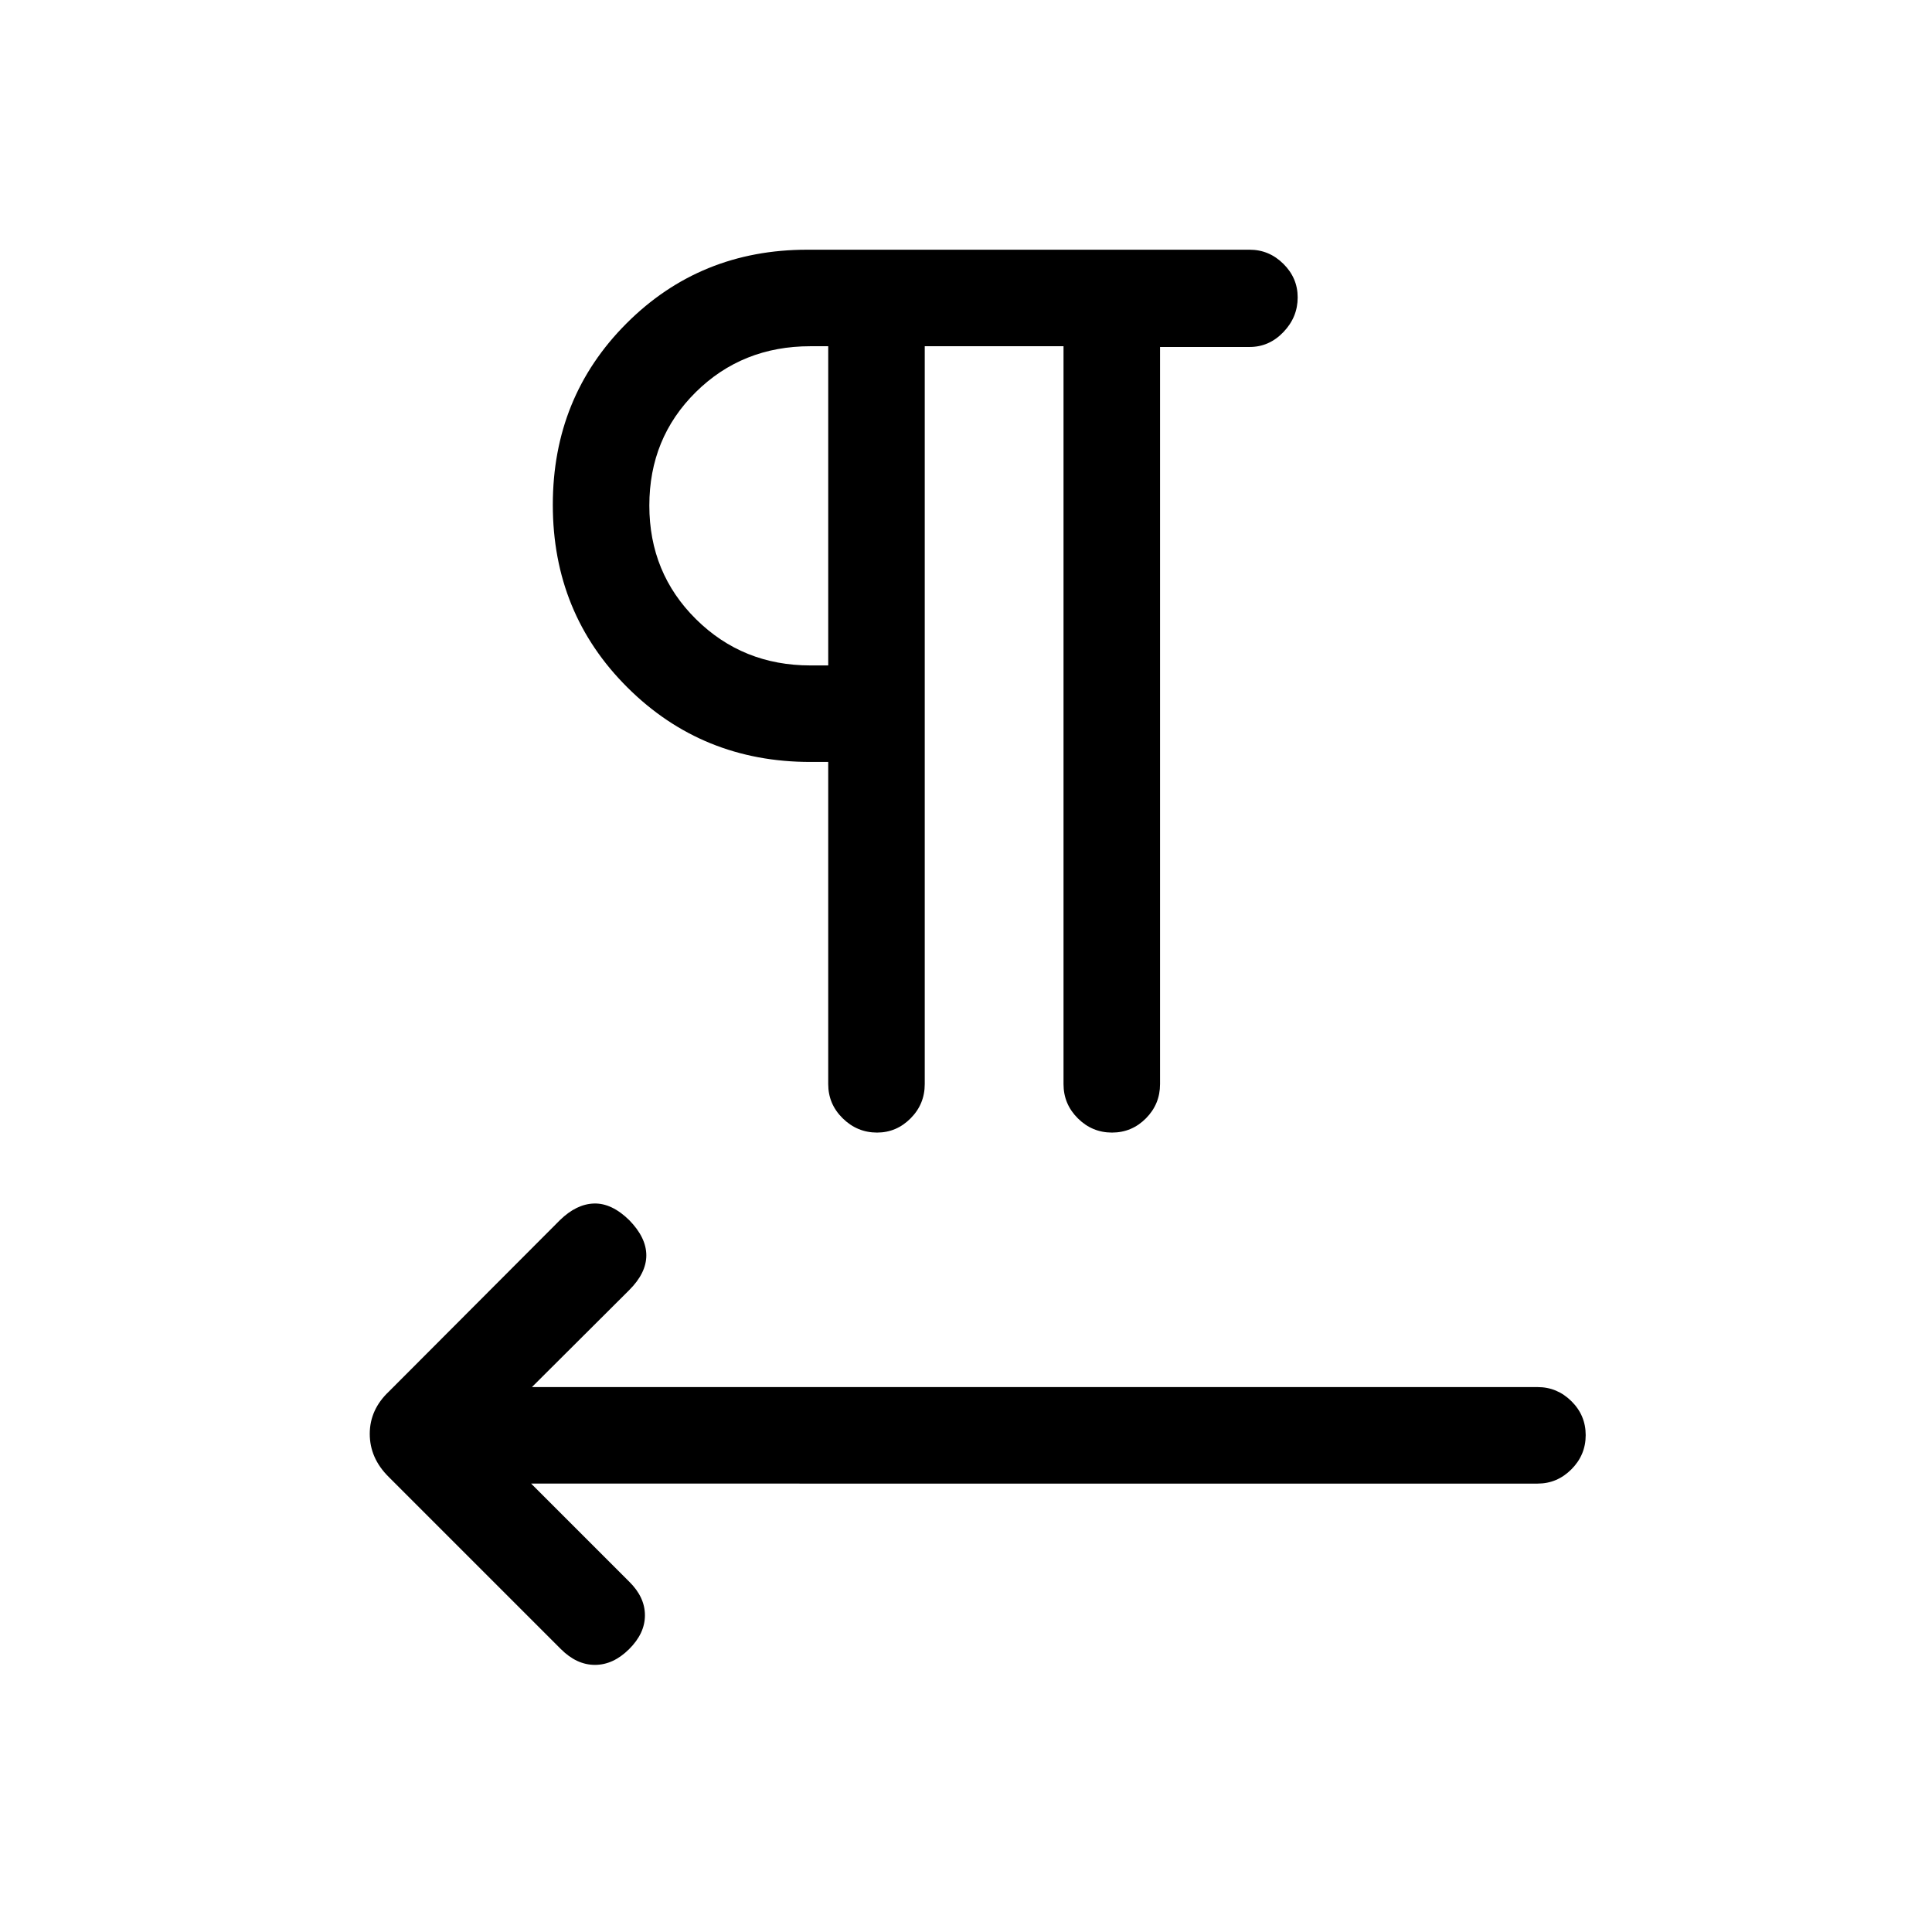 <svg xmlns="http://www.w3.org/2000/svg" height="20" viewBox="0 -960 960 960" width="20"><path d="M459.5-787.96v366.65q0 9.96-7.03 17.02-7.03 7.06-16.66 7.06-9.85 0-17.06-7.07-7.21-7.07-7.21-17.01v-160.08h-8.85q-53.69 0-90.84-36.93-37.16-36.94-37.16-90.83 0-53.5 36.6-90.14 36.6-36.63 89.79-36.63h219.86q9.69 0 16.78 7.03 7.09 7.03 7.09 16.66 0 9.85-7.09 17.24-7.08 7.4-16.8 7.4h-44.5v366.28q0 9.94-7.01 17.01-7.02 7.07-16.87 7.07-9.85 0-16.96-7.07-7.12-7.07-7.12-17.01v-366.65H459.5ZM263.92-222.81l48.73 48.73q7.81 7.68 7.81 16.71 0 9.02-7.88 16.83-7.87 7.81-16.96 7.81-9.08 0-16.93-7.85l-85.56-85.56q-9.4-9.31-9.4-21.38 0-12.07 9.54-21.06l84.96-85.15q8.19-8 16.96-8.25 8.77-.25 17.46 8.25 8.5 8.69 8.5 17.5t-8.55 17.32l-48.29 48.14h499.73q9.71 0 16.8 7.02 7.08 7.01 7.08 16.86t-7.08 16.97q-7.09 7.11-16.8 7.11H263.92Zm147.62-406.54v-158.61h-8.85q-33.88 0-56.96 22.81-23.08 22.82-23.08 56.35t23.21 56.49q23.21 22.96 56.83 22.96h8.85Zm0-79.3Z"/></svg>